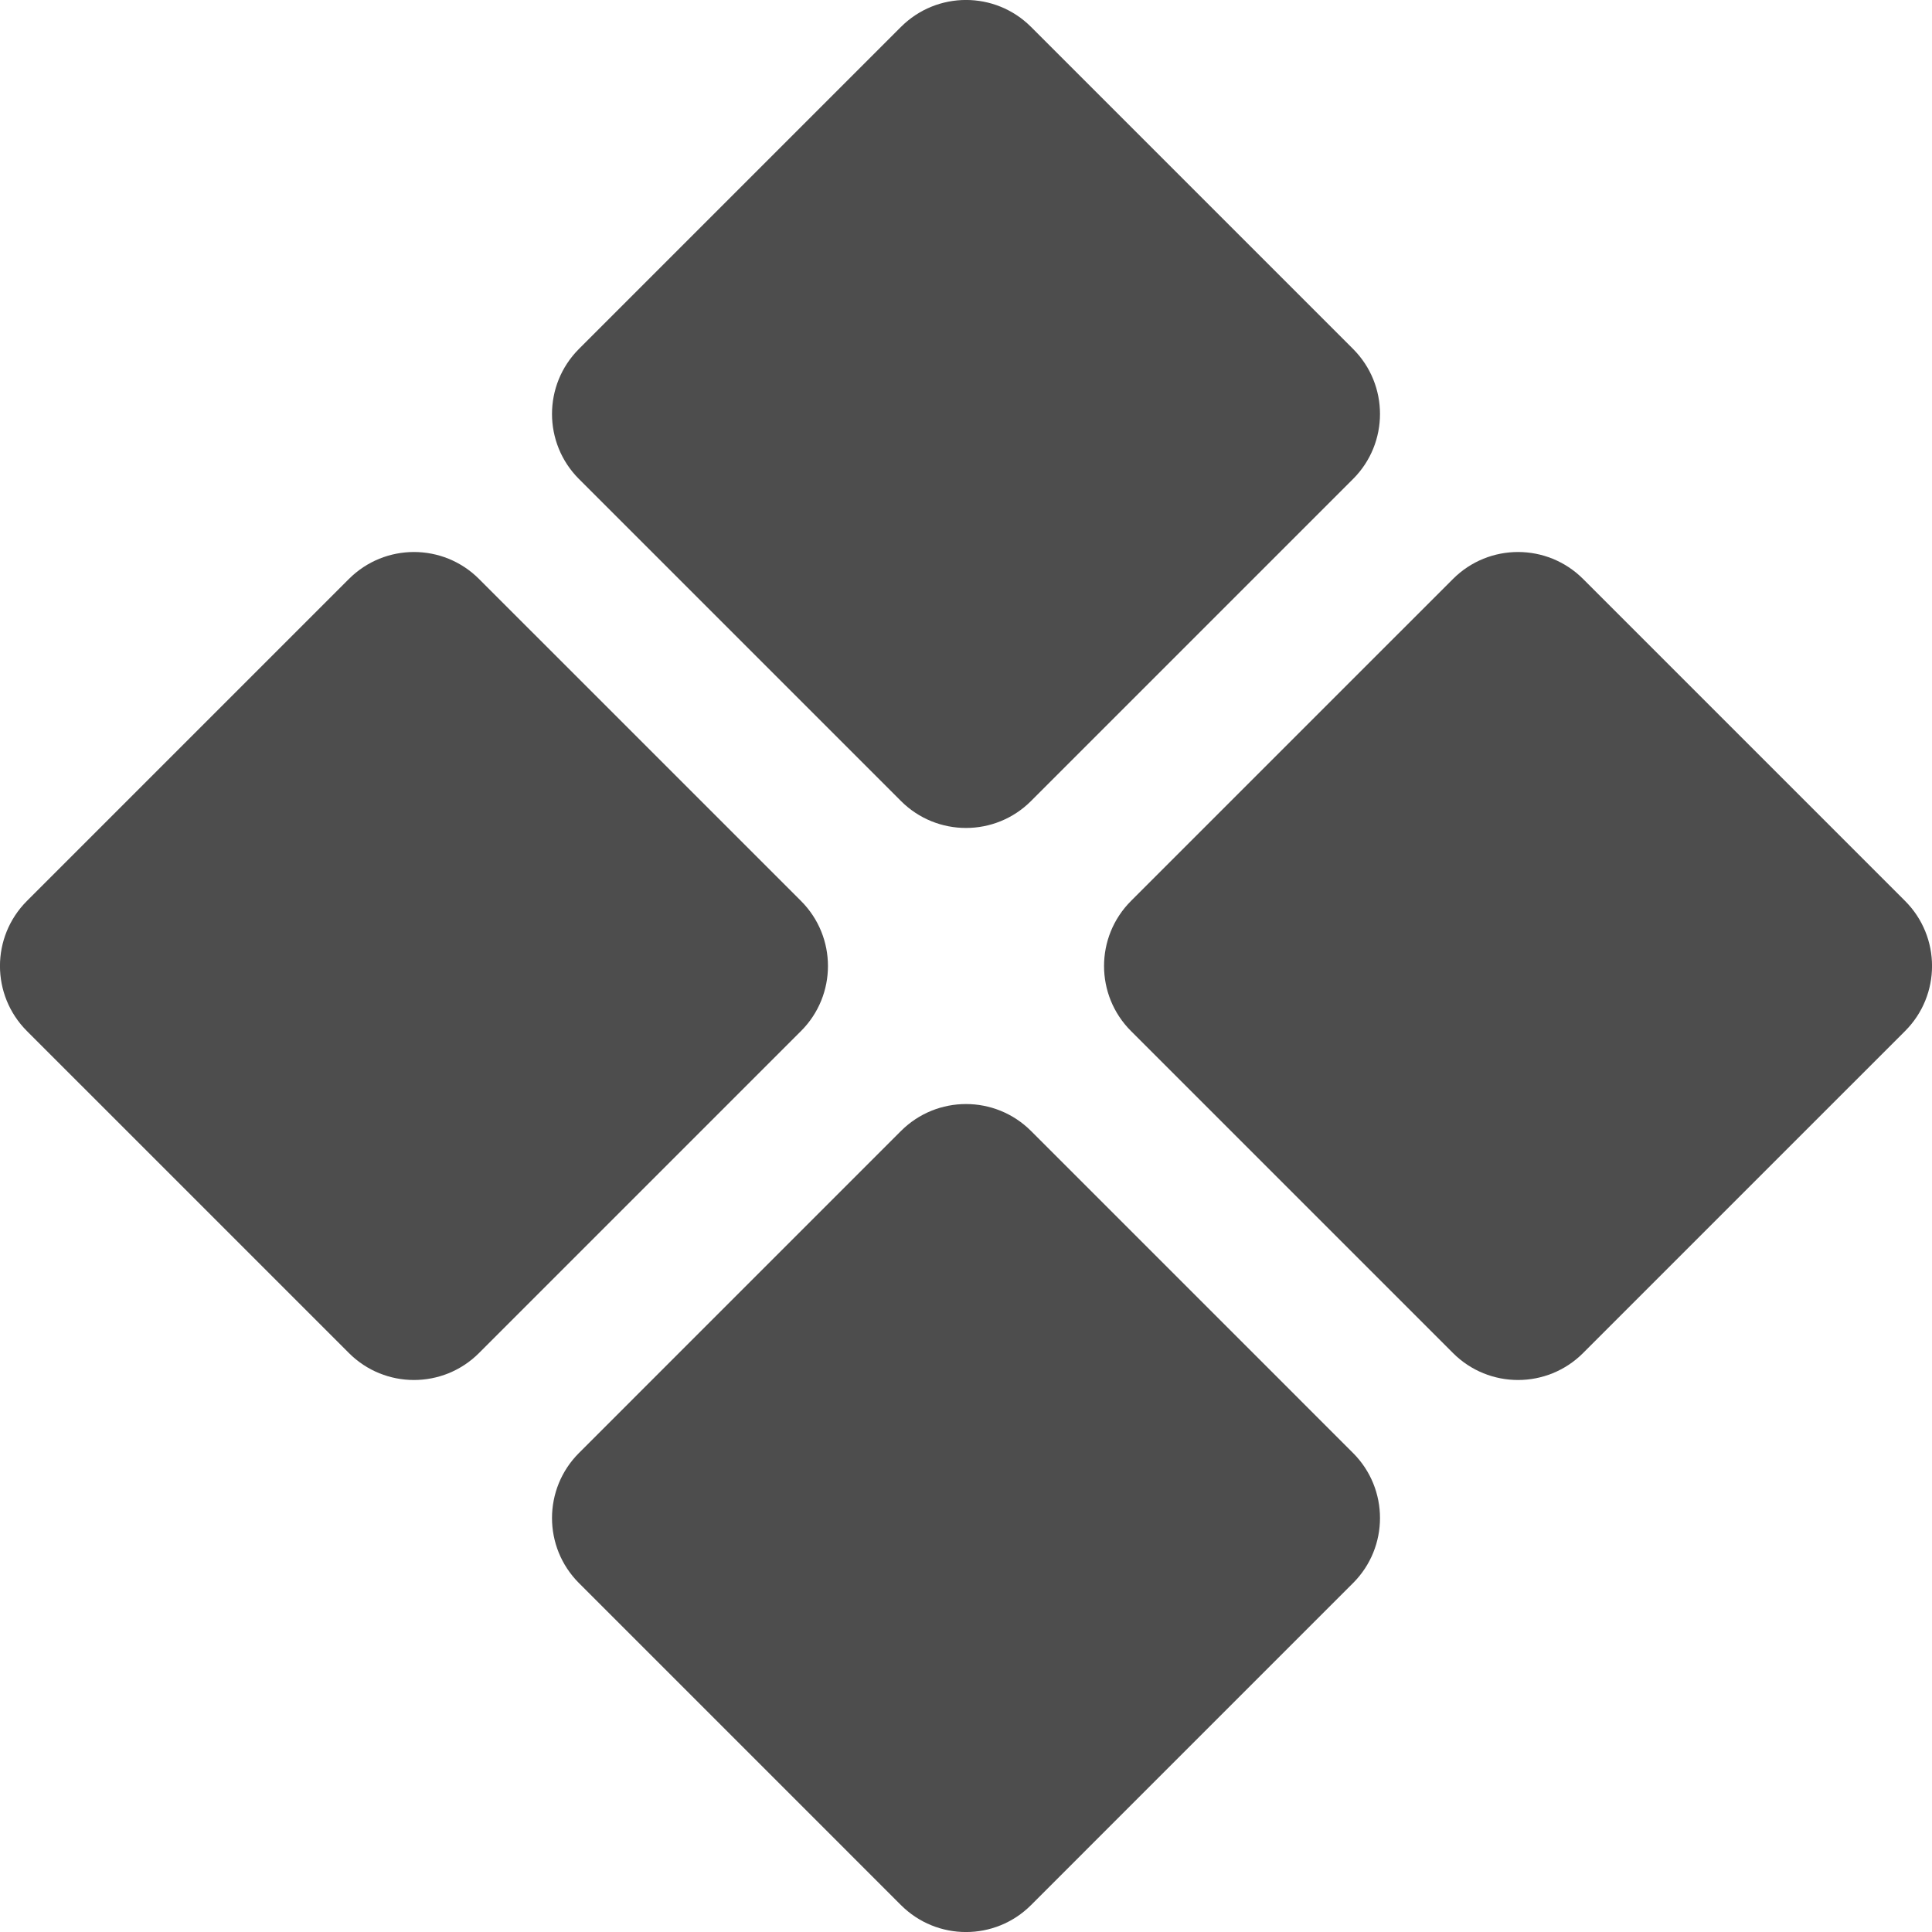<svg width="15" height="15" viewBox="0 0 15 15" fill="none" xmlns="http://www.w3.org/2000/svg">
<path d="M8.005 0.209C7.726 -0.07 7.274 -0.07 6.995 0.209L4.495 2.709C4.216 2.988 4.216 3.44 4.495 3.719L6.995 6.219C7.274 6.498 7.726 6.498 8.005 6.219L10.505 3.719C10.784 3.44 10.784 2.988 10.505 2.709L8.005 0.209Z" fill="#4D4D4D"/>
<path d="M8.005 8.781C7.726 8.502 7.274 8.502 6.995 8.781L4.495 11.281C4.216 11.56 4.216 12.012 4.495 12.291L6.995 14.791C7.274 15.07 7.726 15.07 8.005 14.791L10.505 12.291C10.784 12.012 10.784 11.56 10.505 11.281L8.005 8.781Z" fill="#4D4D4D"/>
<path d="M12.291 4.495C12.012 4.216 11.56 4.216 11.281 4.495L8.781 6.995C8.502 7.274 8.502 7.726 8.781 8.005L11.281 10.505C11.56 10.784 12.012 10.784 12.291 10.505L14.791 8.005C15.07 7.726 15.07 7.274 14.791 6.995L12.291 4.495Z" fill="#4D4D4D"/>
<path d="M3.719 4.495C3.44 4.216 2.988 4.216 2.709 4.495L0.209 6.995C-0.07 7.274 -0.07 7.726 0.209 8.005L2.709 10.505C2.988 10.784 3.44 10.784 3.719 10.505L6.219 8.005C6.498 7.726 6.498 7.274 6.219 6.995L3.719 4.495Z" fill="#4D4D4D"/>
</svg>
